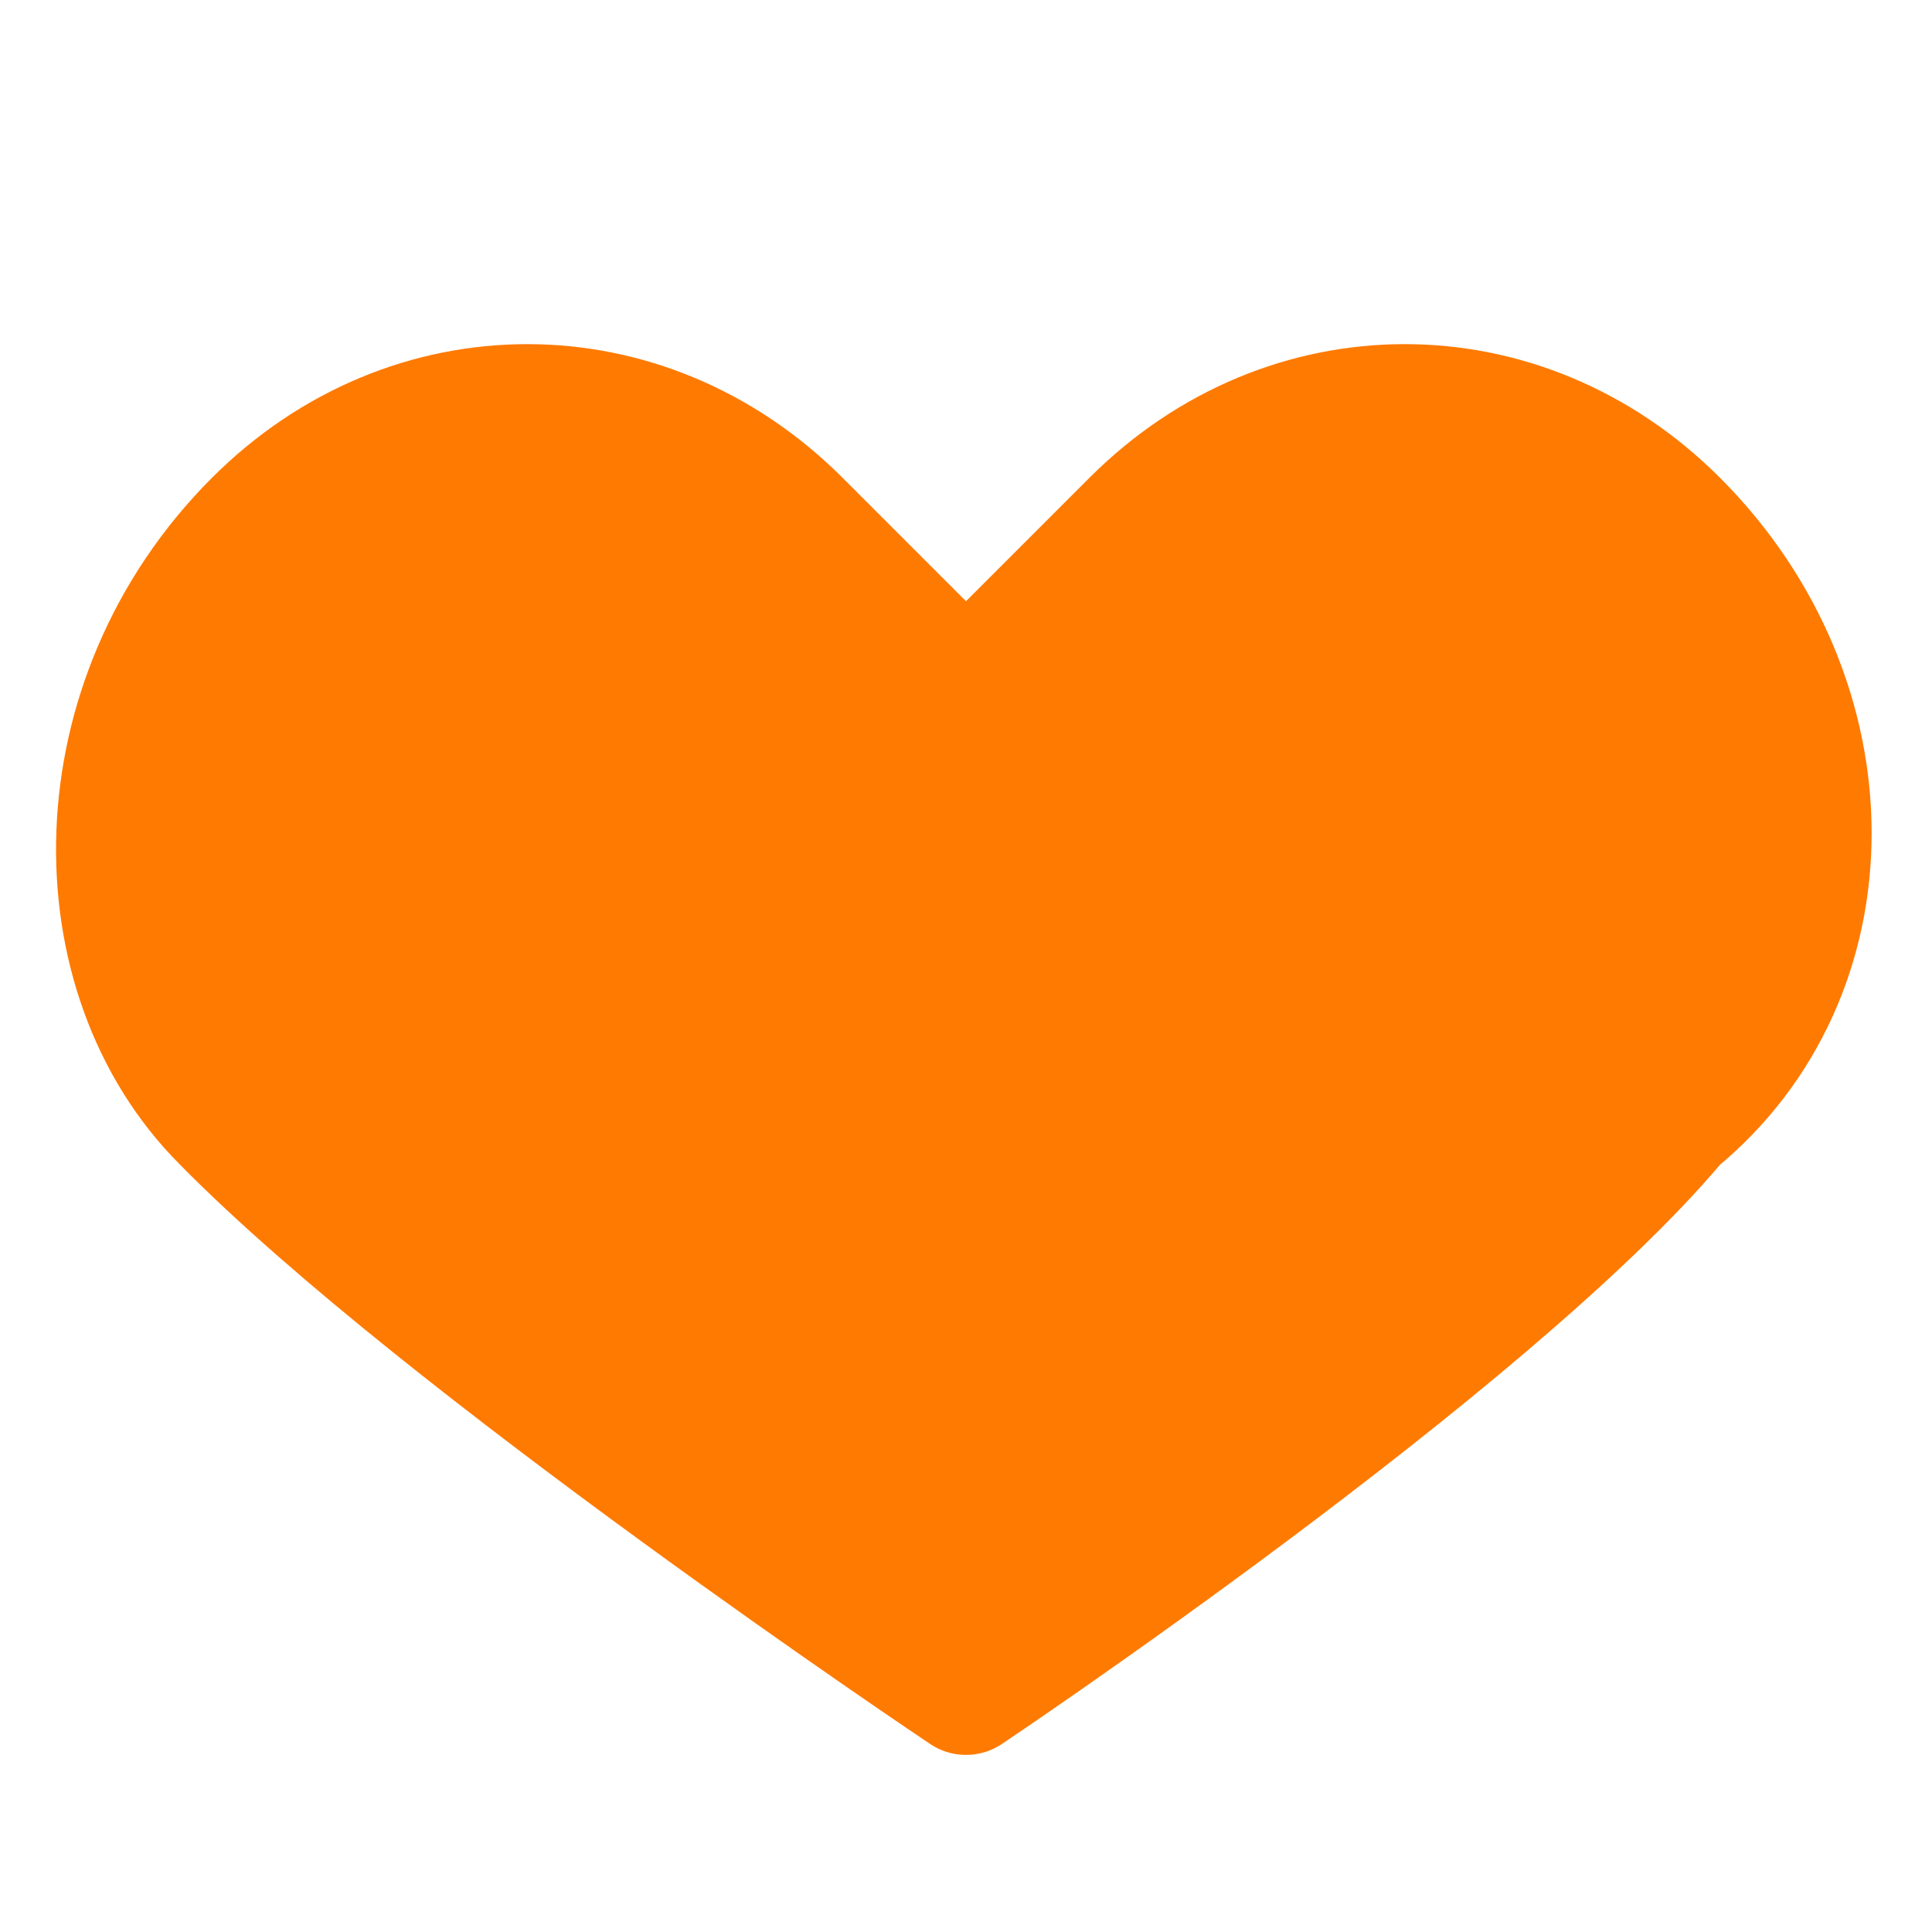 <?xml version="1.0" encoding="UTF-8"?>
<svg xmlns="http://www.w3.org/2000/svg" viewBox="0 0 24 24">
  <path d="M12 21s-6.5-4.35-9.2-7.1C1 12.1 1 8.7 3.2 6.5 5.1 4.6 8 4.6 9.9 6.5L12 8.6l2.1-2.1c1.9-1.9 4.8-1.9 6.7 0 2.2 2.2 2.2 5.6 0 7.4C18.5 16.65 12 21 12 21z"
        fill="#FF7A00" stroke="#FF7A00" stroke-width="1.6" stroke-linejoin="round" stroke-linecap="round"/>
</svg>
